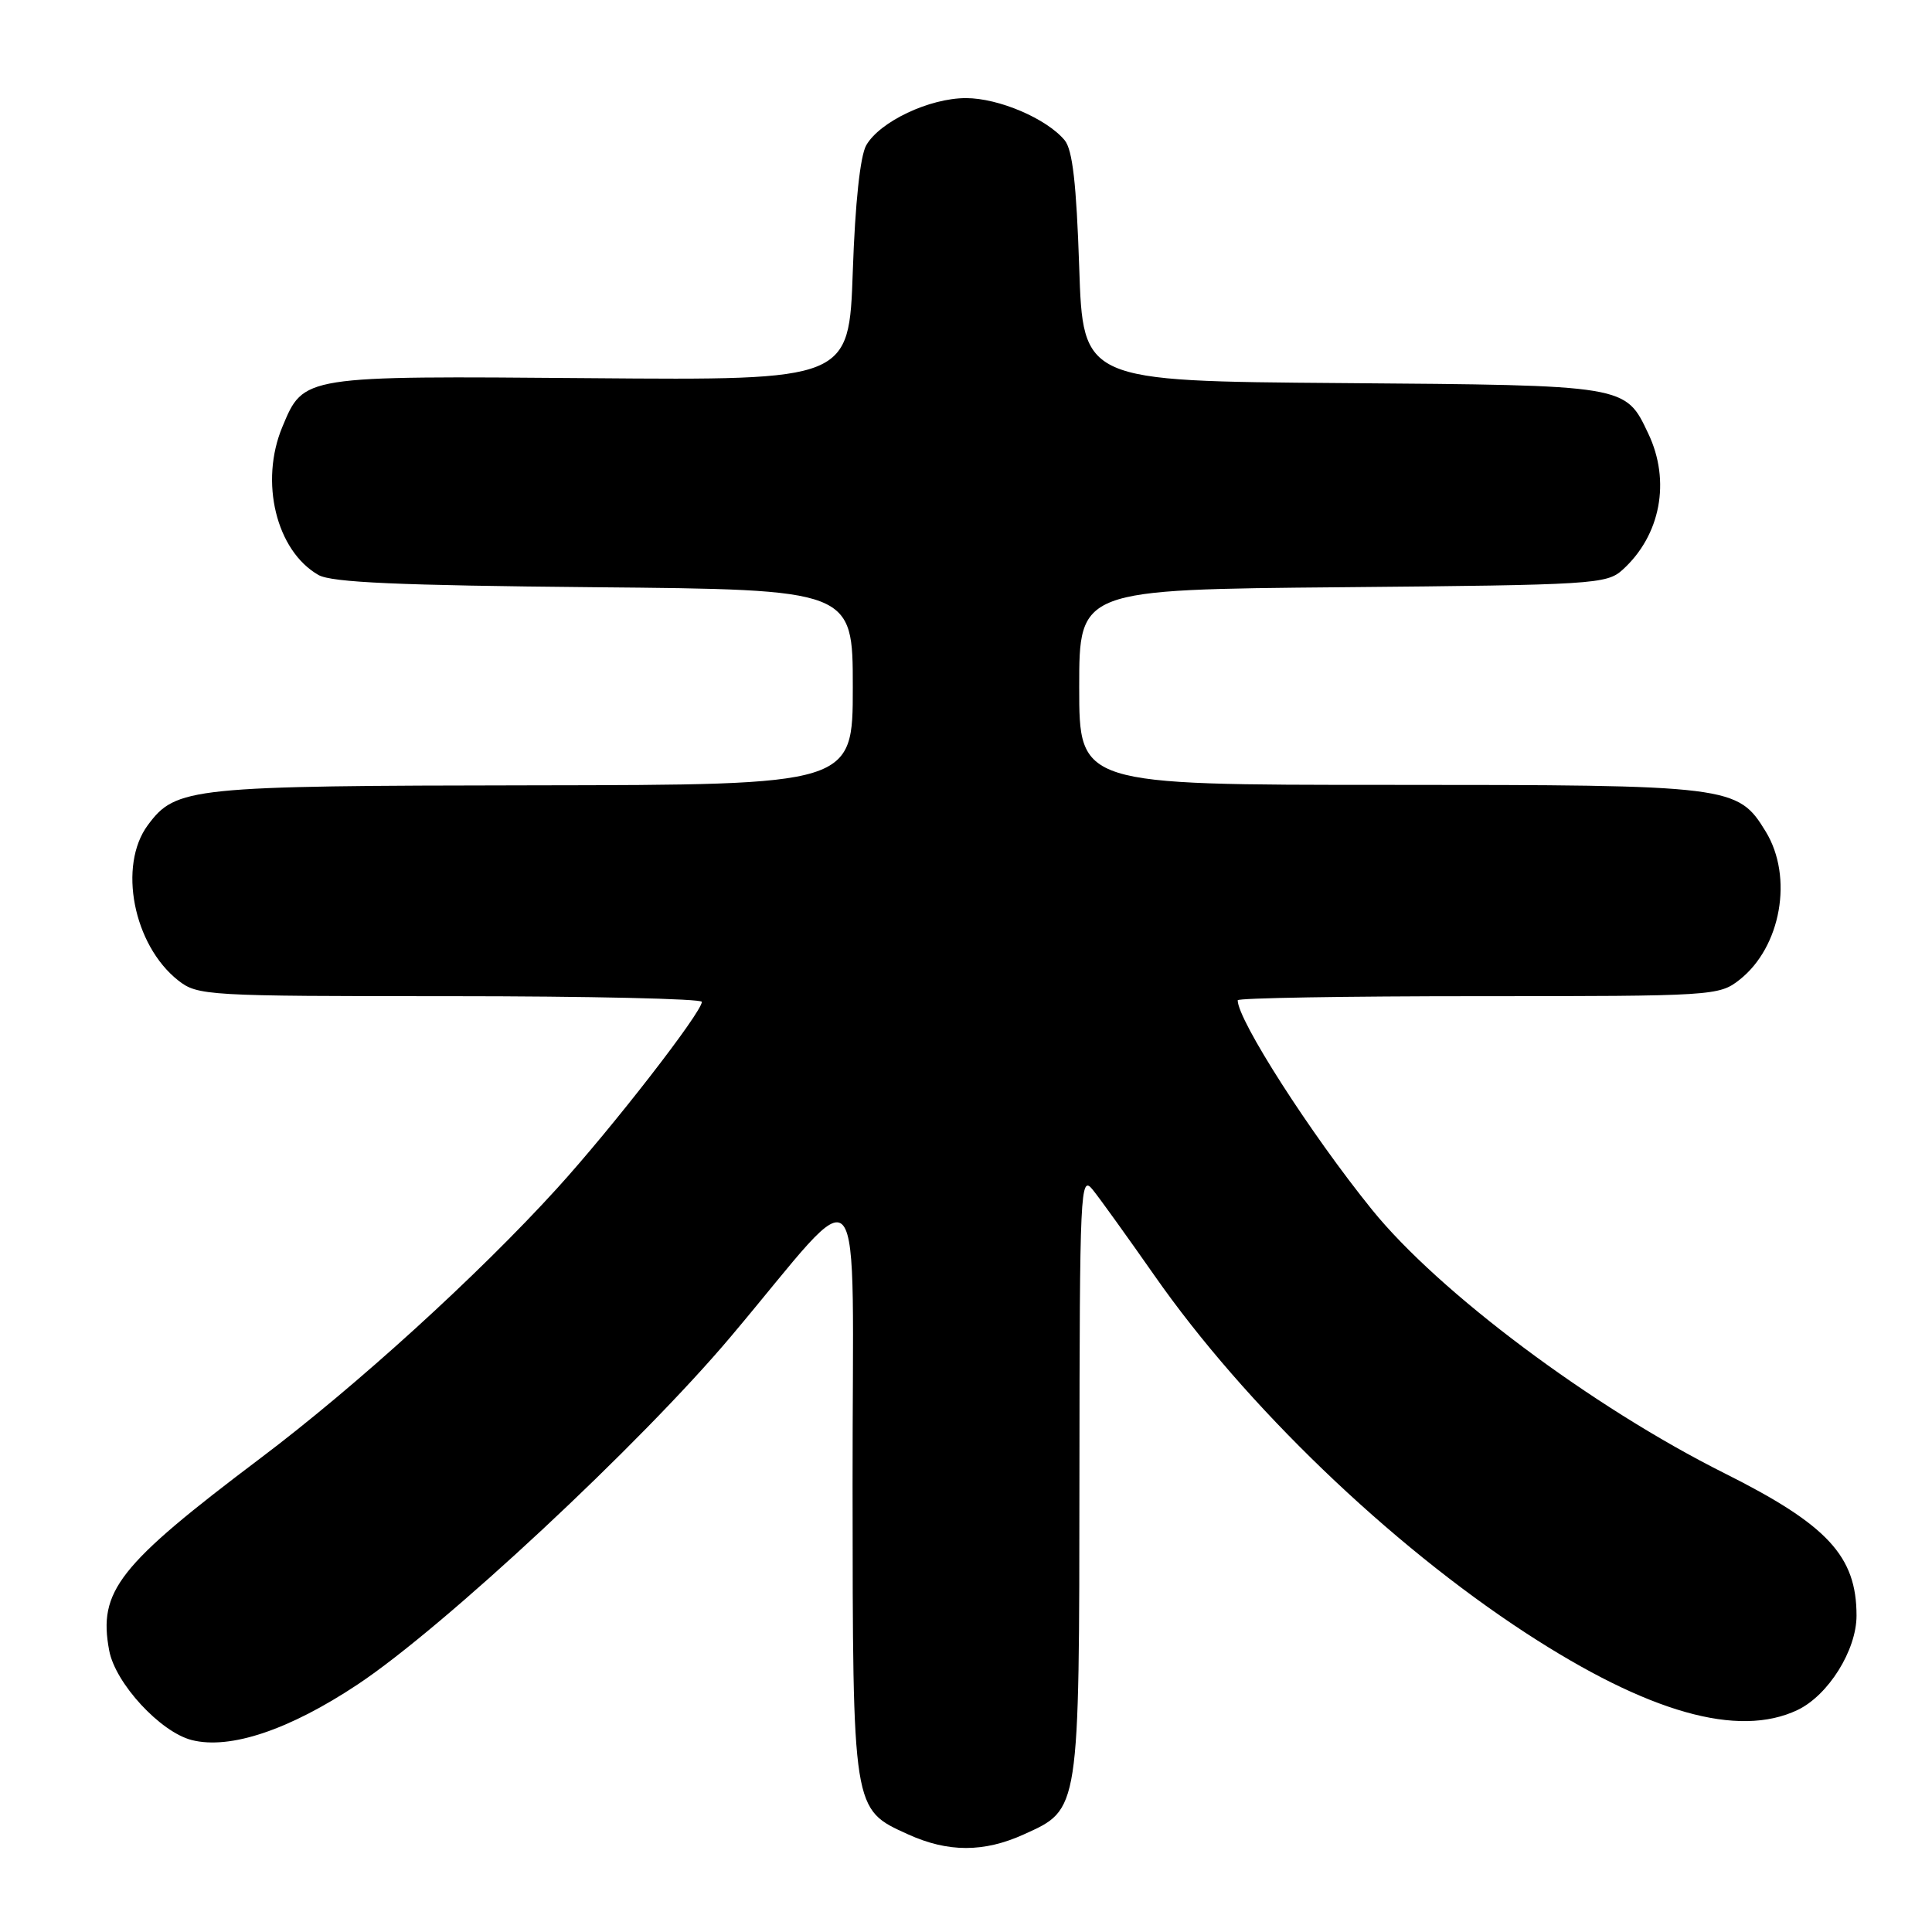 <?xml version="1.0" encoding="UTF-8" standalone="no"?>
<!DOCTYPE svg PUBLIC "-//W3C//DTD SVG 1.1//EN" "http://www.w3.org/Graphics/SVG/1.1/DTD/svg11.dtd" >
<svg xmlns="http://www.w3.org/2000/svg" xmlns:xlink="http://www.w3.org/1999/xlink" version="1.1" viewBox="0 0 256 256">
 <g >
 <path fill="currentColor"
d=" M 135.68 243.06 C 143.08 239.70 143.00 240.26 143.03 195.30 C 143.06 157.53 143.15 155.61 144.78 157.63 C 145.73 158.80 149.42 163.94 152.99 169.04 C 164.98 186.20 184.08 204.58 202.21 216.40 C 218.39 226.94 230.31 230.32 238.17 226.59 C 242.25 224.65 246.00 218.67 246.00 214.08 C 246.00 206.19 242.16 202.05 228.50 195.21 C 210.99 186.45 190.66 171.25 181.79 160.28 C 173.66 150.23 164.00 135.17 164.00 132.54 C 164.00 132.24 178.34 132.00 195.87 132.00 C 227.04 132.00 227.79 131.95 230.49 129.83 C 236.00 125.50 237.65 116.21 233.97 110.19 C 230.26 104.11 229.42 104.00 184.03 104.00 C 143.00 104.00 143.00 104.00 143.00 91.06 C 143.00 78.12 143.00 78.12 177.90 77.81 C 211.14 77.51 212.90 77.41 215.00 75.50 C 220.04 70.94 221.40 63.75 218.41 57.46 C 215.35 51.00 215.67 51.05 177.81 50.76 C 143.50 50.50 143.50 50.50 143.00 35.40 C 142.63 24.35 142.12 19.84 141.07 18.58 C 138.68 15.71 132.33 13.00 128.00 13.00 C 123.15 13.00 116.58 16.11 114.78 19.25 C 113.98 20.66 113.31 26.90 113.00 35.95 C 112.50 50.39 112.50 50.39 78.21 50.11 C 40.01 49.80 40.25 49.76 37.42 56.55 C 34.37 63.84 36.60 72.99 42.20 76.19 C 43.94 77.18 52.77 77.57 78.75 77.81 C 113.00 78.12 113.00 78.12 113.00 91.06 C 113.00 104.00 113.00 104.00 70.75 104.06 C 25.17 104.12 23.31 104.31 19.59 109.33 C 15.61 114.70 17.67 125.23 23.61 129.91 C 26.19 131.93 27.31 132.00 59.63 132.00 C 77.99 132.00 93.00 132.34 93.00 132.75 C 92.99 134.14 81.12 149.44 73.78 157.50 C 63.33 168.99 47.21 183.65 34.51 193.22 C 15.65 207.44 12.99 210.82 14.47 218.71 C 15.29 223.06 21.26 229.52 25.42 230.57 C 30.50 231.85 38.33 229.22 47.39 223.20 C 58.79 215.63 84.87 191.32 96.86 177.08 C 115.05 155.50 112.94 152.92 112.97 196.80 C 113.00 240.09 112.94 239.71 120.32 243.06 C 125.62 245.47 130.38 245.47 135.68 243.06 Z "/>
</g>
</svg>